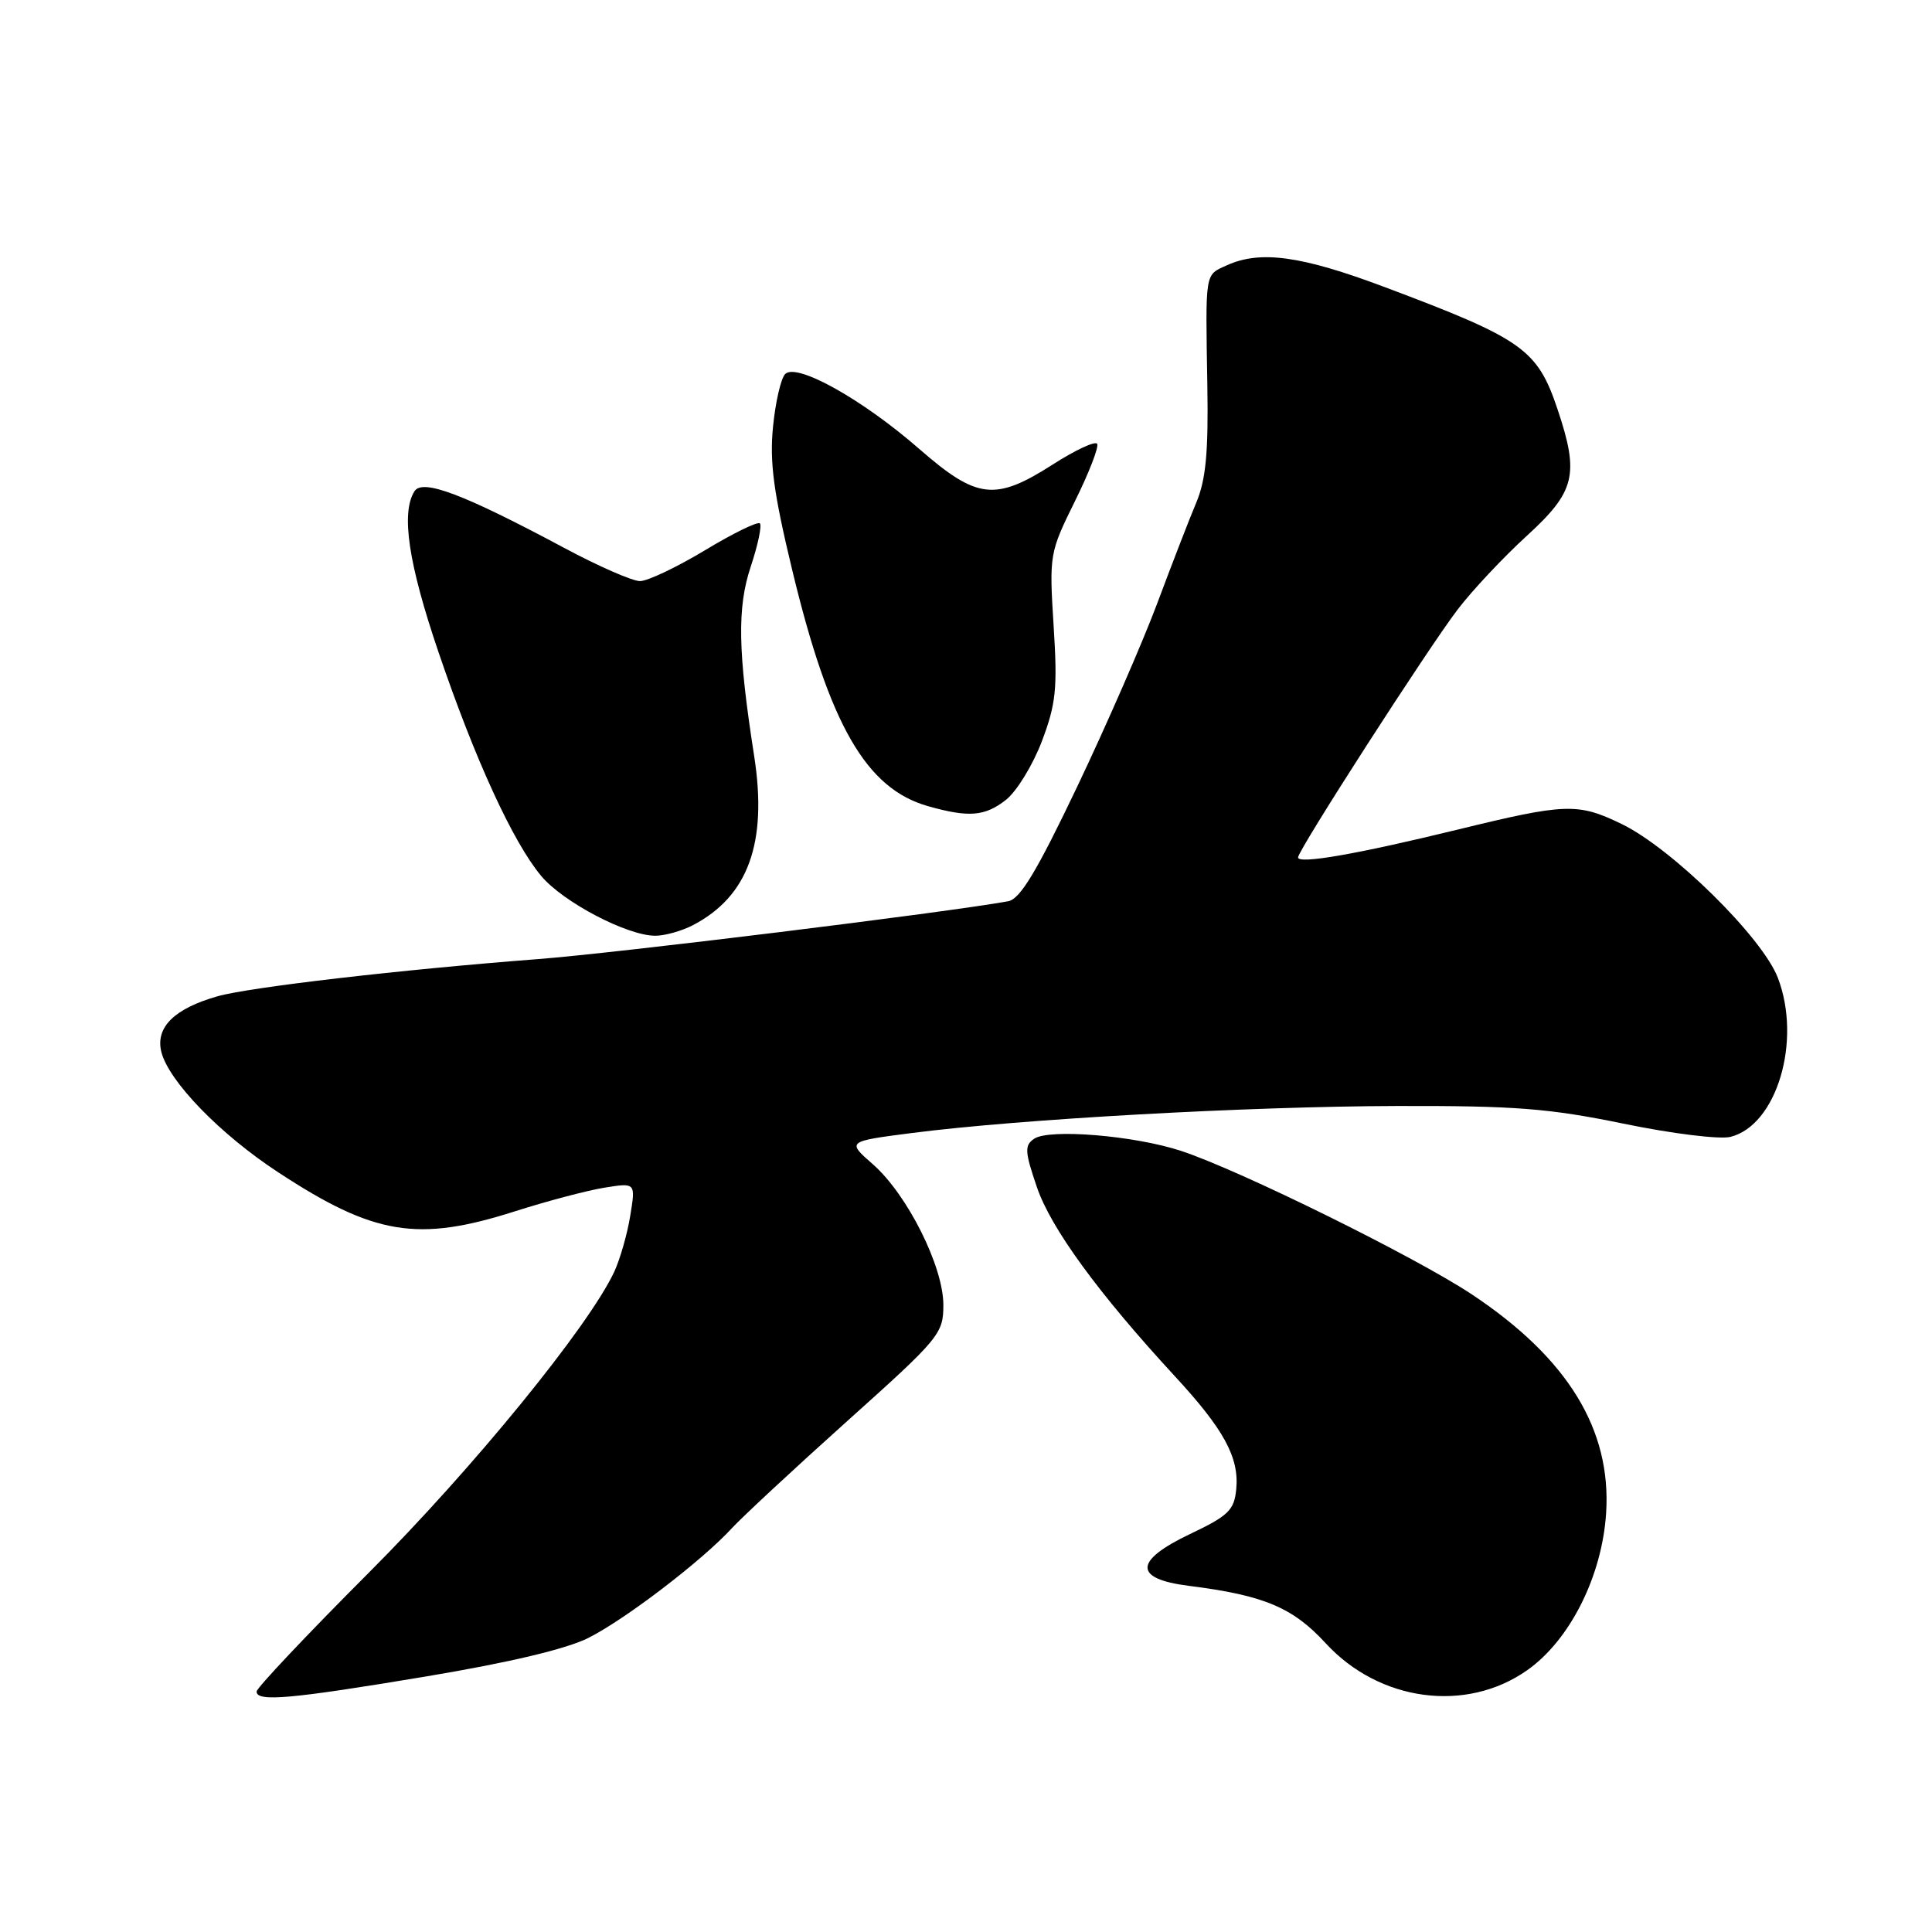 <?xml version="1.0" encoding="UTF-8" standalone="no"?>
<!DOCTYPE svg PUBLIC "-//W3C//DTD SVG 1.1//EN" "http://www.w3.org/Graphics/SVG/1.1/DTD/svg11.dtd" >
<svg xmlns="http://www.w3.org/2000/svg" xmlns:xlink="http://www.w3.org/1999/xlink" version="1.1" viewBox="0 0 256 256">
 <g >
 <path fill="currentColor"
d=" M 56.51 222.13 C 67.56 220.28 75.10 218.49 78.01 217.01 C 82.94 214.51 93.07 206.76 97.00 202.47 C 98.38 200.98 105.24 194.60 112.25 188.31 C 124.52 177.31 125.00 176.73 125.00 172.91 C 125.00 167.81 120.23 158.29 115.67 154.28 C 112.20 151.24 112.20 151.24 120.91 150.12 C 135.23 148.28 165.27 146.61 185.00 146.55 C 200.75 146.51 205.23 146.86 215.12 148.89 C 221.55 150.22 227.88 151.00 229.30 150.64 C 235.43 149.10 238.77 137.92 235.58 129.58 C 233.54 124.22 221.55 112.41 214.87 109.18 C 209.06 106.37 207.49 106.42 193.13 109.93 C 179.78 113.19 172.00 114.54 172.00 113.61 C 172.00 112.65 189.22 85.90 193.15 80.76 C 195.07 78.24 199.20 73.84 202.32 70.99 C 208.73 65.13 209.28 62.89 206.40 54.28 C 203.71 46.26 201.82 44.93 183.48 38.04 C 172.42 33.88 166.99 33.14 162.55 35.16 C 159.62 36.49 159.73 35.85 159.98 51.08 C 160.13 59.93 159.78 63.57 158.52 66.58 C 157.61 68.73 155.27 74.78 153.32 80.00 C 151.36 85.22 146.59 96.15 142.72 104.27 C 137.38 115.47 135.17 119.14 133.59 119.42 C 125.34 120.92 81.61 126.30 71.24 127.09 C 53.14 128.48 33.13 130.80 28.83 132.01 C 23.09 133.64 20.57 136.13 21.38 139.39 C 22.36 143.28 29.20 150.33 36.90 155.36 C 49.59 163.68 55.35 164.62 68.25 160.50 C 72.52 159.14 77.85 157.73 80.11 157.37 C 84.23 156.71 84.23 156.71 83.51 161.10 C 83.12 163.52 82.16 166.85 81.40 168.50 C 78.01 175.76 62.69 194.56 48.87 208.39 C 40.69 216.58 34.00 223.67 34.00 224.14 C 34.00 225.54 38.53 225.13 56.51 222.13 Z  M 202.35 221.32 C 208.02 217.34 212.29 208.84 212.82 200.48 C 213.53 189.41 207.73 179.96 195.04 171.52 C 187.53 166.54 164.31 155.07 156.50 152.50 C 150.34 150.47 139.02 149.53 137.03 150.89 C 135.74 151.77 135.78 152.58 137.39 157.29 C 139.24 162.74 145.54 171.37 155.64 182.32 C 162.18 189.39 164.21 193.13 163.81 197.31 C 163.54 200.11 162.79 200.84 157.68 203.27 C 150.23 206.82 150.18 209.20 157.51 210.13 C 167.46 211.38 171.30 212.99 175.66 217.74 C 182.77 225.47 194.26 227.01 202.35 221.32 Z  M 91.80 122.60 C 99.15 118.77 101.72 111.67 99.93 100.17 C 97.77 86.34 97.66 80.52 99.48 75.07 C 100.43 72.21 100.97 69.64 100.69 69.35 C 100.40 69.07 97.12 70.67 93.40 72.92 C 89.67 75.16 85.81 77.00 84.80 77.00 C 83.80 77.00 79.27 75.02 74.74 72.59 C 61.41 65.46 55.99 63.41 54.92 65.09 C 53.11 67.96 54.11 74.68 58.11 86.43 C 62.95 100.67 68.00 111.65 71.73 116.09 C 74.64 119.55 83.09 123.97 86.80 123.99 C 88.06 124.00 90.31 123.37 91.80 122.60 Z  M 133.30 105.98 C 134.72 104.86 136.85 101.38 138.05 98.23 C 139.93 93.25 140.14 91.25 139.61 82.92 C 139.02 73.49 139.07 73.23 142.42 66.44 C 144.30 62.65 145.63 59.21 145.38 58.81 C 145.13 58.40 142.49 59.63 139.51 61.54 C 131.85 66.44 129.46 66.16 121.81 59.49 C 114.27 52.91 105.56 48.04 104.04 49.56 C 103.48 50.12 102.75 53.27 102.43 56.54 C 101.96 61.23 102.50 65.26 104.95 75.44 C 109.91 96.08 114.76 104.51 123.00 106.83 C 128.39 108.35 130.51 108.17 133.30 105.98 Z "/>
</g>
</svg>